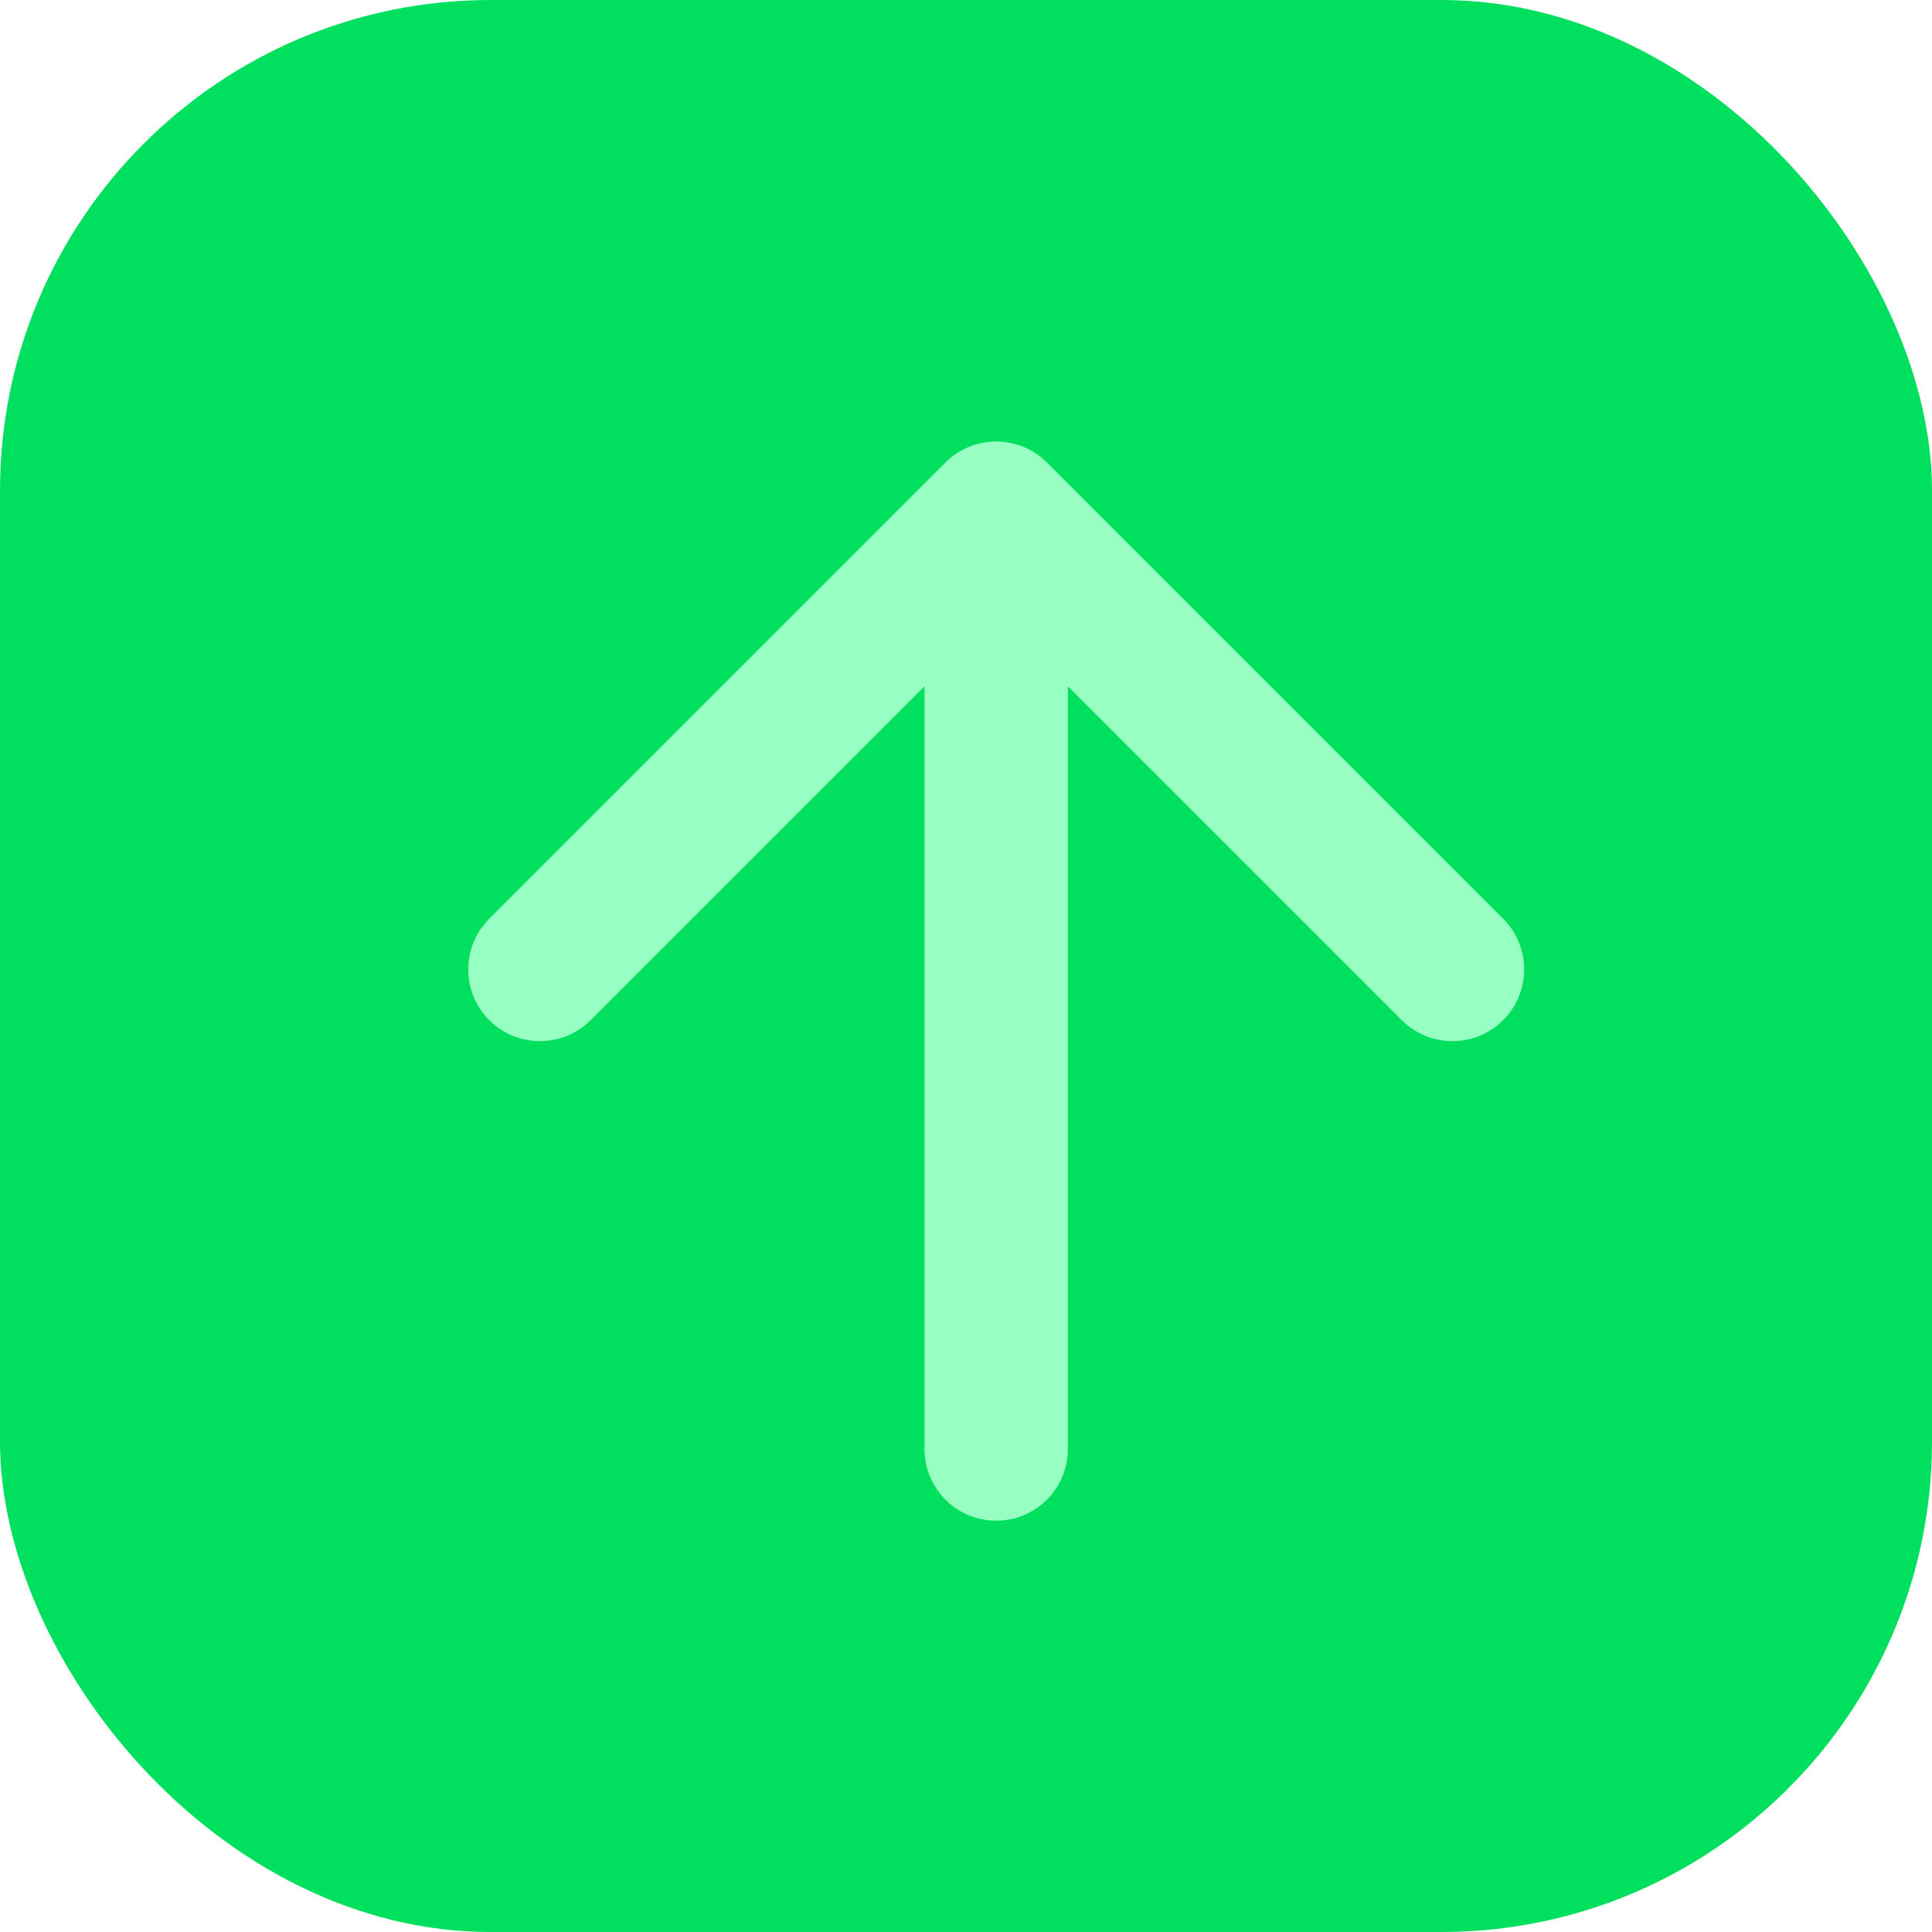 <svg width="512" height="512" viewBox="0 0 512 512" fill="none" xmlns="http://www.w3.org/2000/svg">
<rect width="512" height="512" rx="130" fill="#00E05E"/>
<g filter="url(#filter0_i_0_20)">
<path d="M237 380C237 390.493 245.507 399 256 399C266.493 399 275 390.493 275 380H237ZM269.435 118.565C262.015 111.145 249.985 111.145 242.565 118.565L121.65 239.48C114.23 246.9 114.23 258.93 121.65 266.35C129.07 273.77 141.1 273.77 148.52 266.35L256 158.87L363.48 266.35C370.9 273.77 382.93 273.77 390.35 266.35C397.77 258.93 397.77 246.9 390.35 239.48L269.435 118.565ZM275 380L275 132H237L237 380H275Z" fill="#98FFC3"/>
</g>
<defs>
<filter id="filter0_i_0_20" x="116.085" y="113" width="287.831" height="290" filterUnits="userSpaceOnUse" color-interpolation-filters="sRGB">
<feFlood flood-opacity="0" result="BackgroundImageFix"/>
<feBlend mode="normal" in="SourceGraphic" in2="BackgroundImageFix" result="shape"/>
<feColorMatrix in="SourceAlpha" type="matrix" values="0 0 0 0 0 0 0 0 0 0 0 0 0 0 0 0 0 0 127 0" result="hardAlpha"/>
<feOffset dx="8" dy="4"/>
<feGaussianBlur stdDeviation="14.2"/>
<feComposite in2="hardAlpha" operator="arithmetic" k2="-1" k3="1"/>
<feColorMatrix type="matrix" values="0 0 0 0 1 0 0 0 0 1 0 0 0 0 1 0 0 0 1 0"/>
<feBlend mode="normal" in2="shape" result="effect1_innerShadow_0_20"/>
</filter>
</defs>
</svg>
